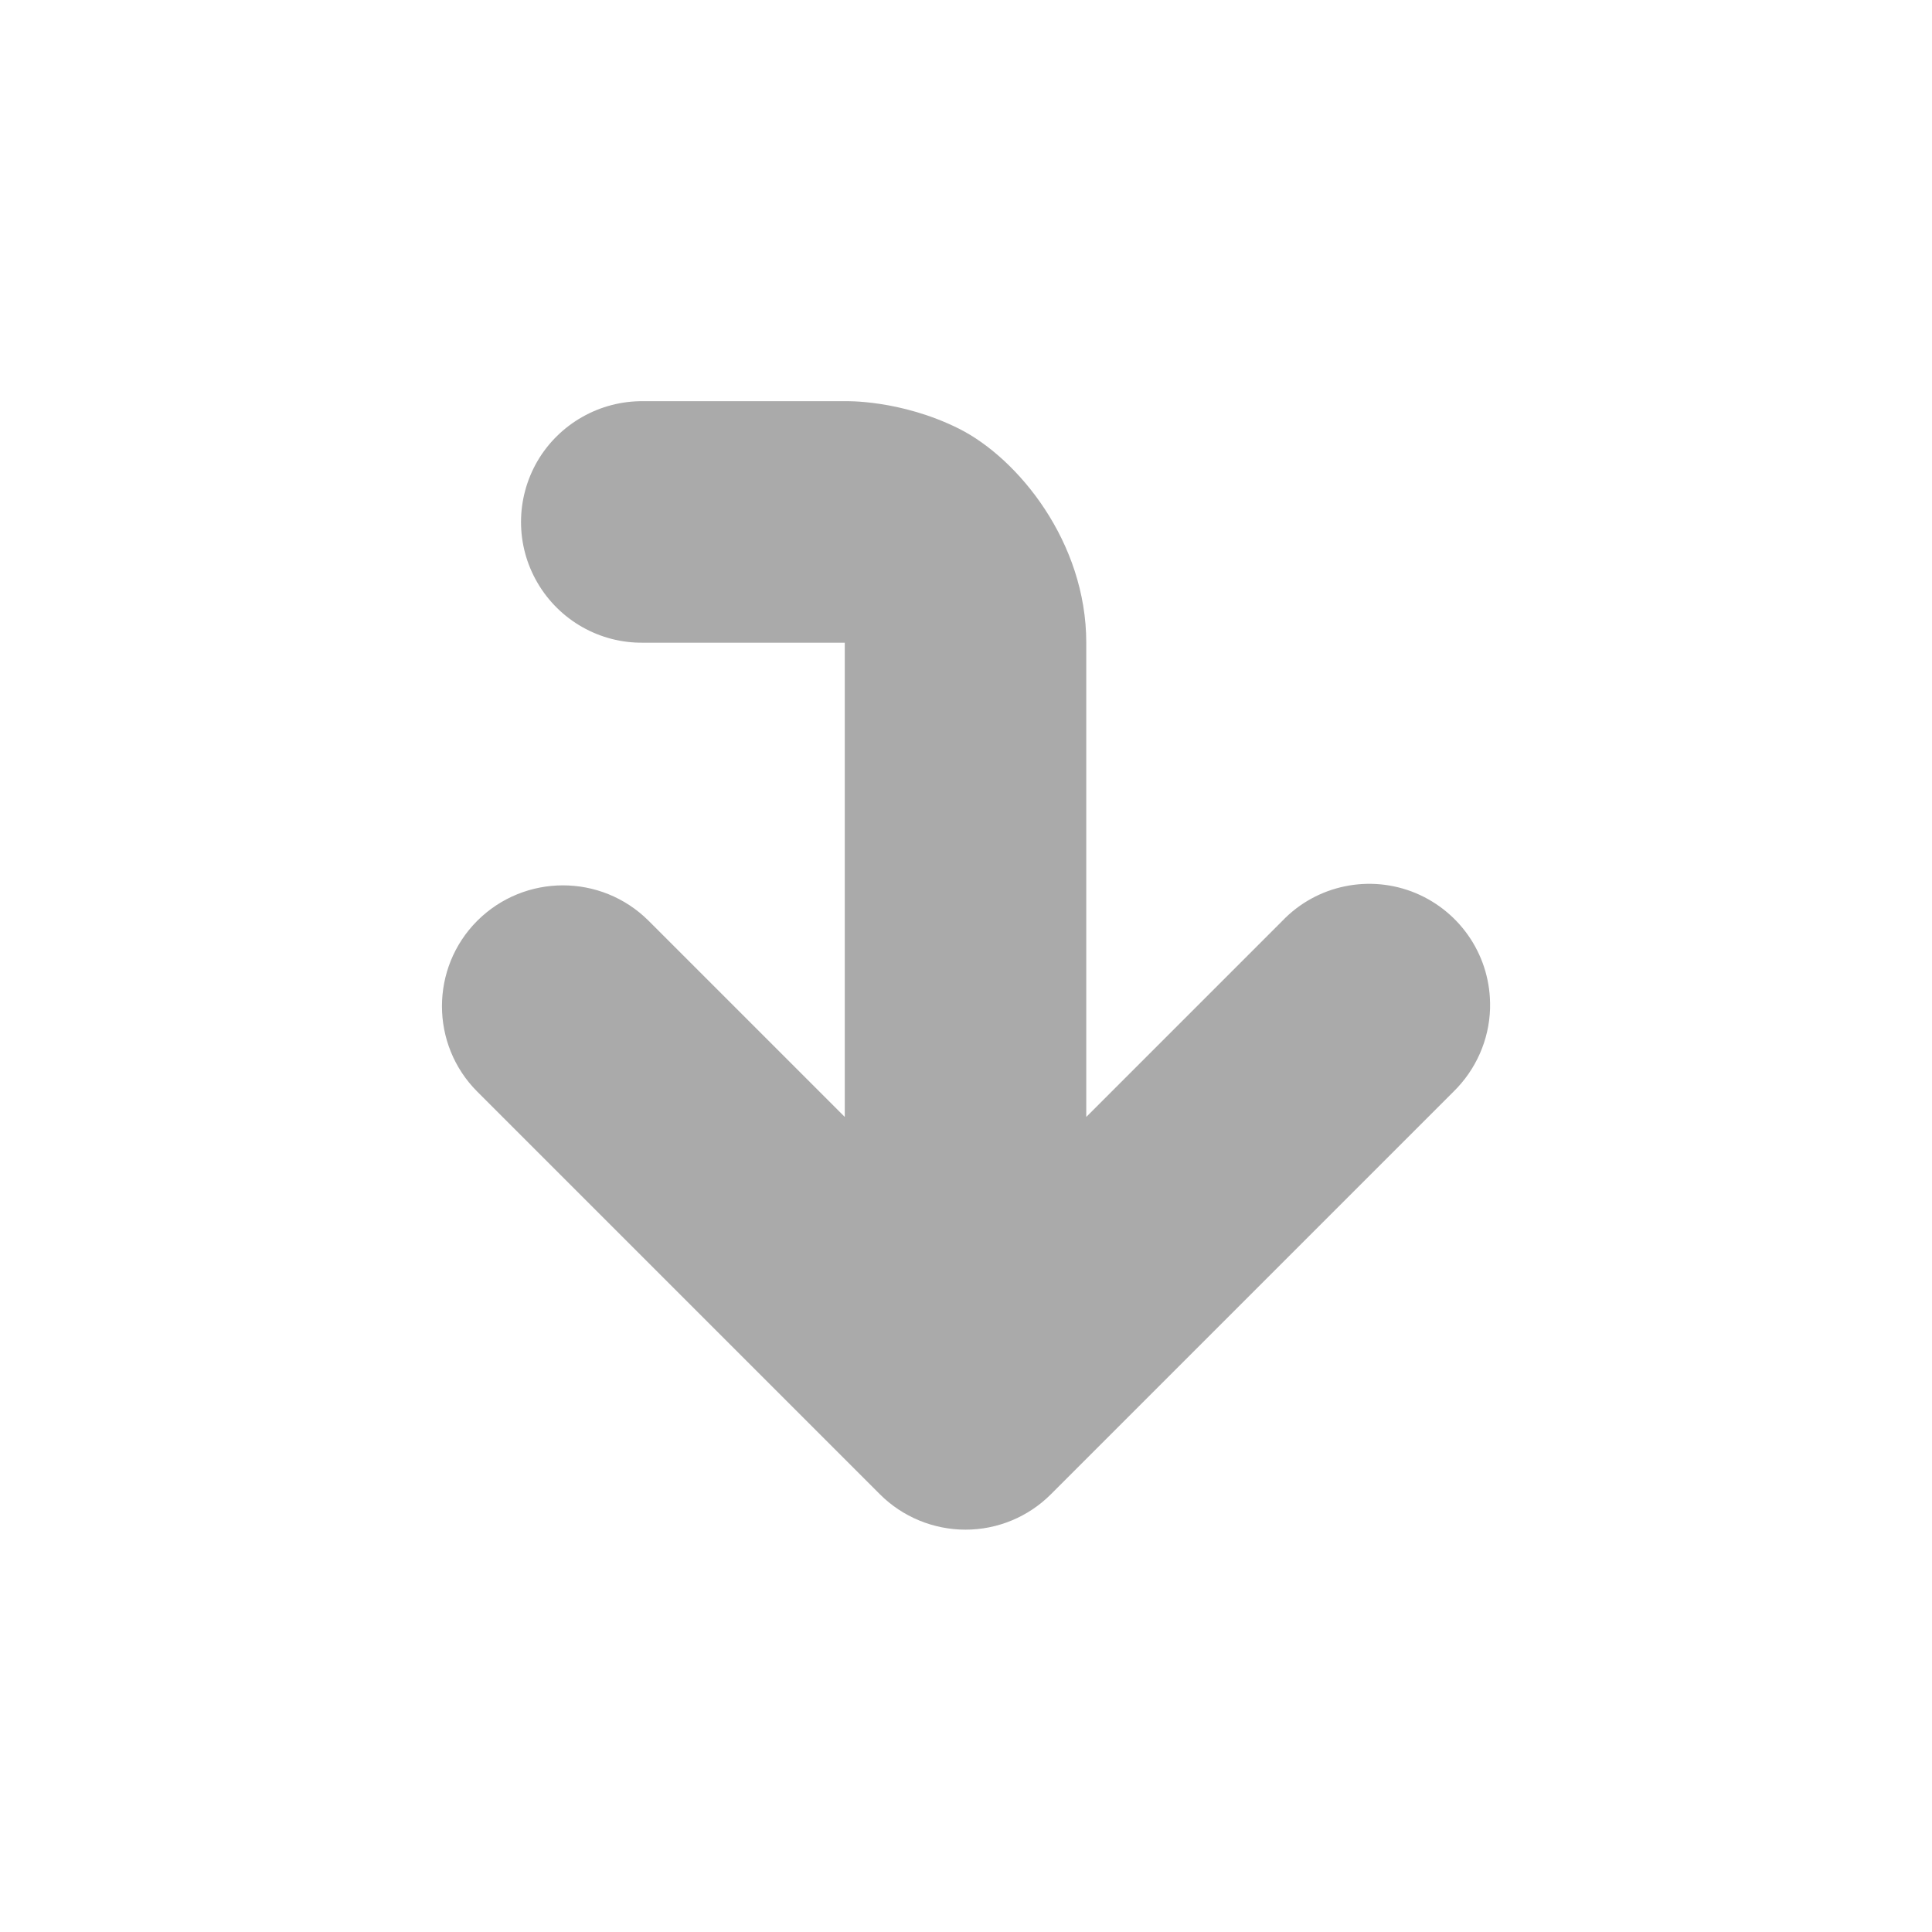 <svg width="32" xmlns="http://www.w3.org/2000/svg" height="32" viewBox="0 0 32 32" xmlns:xlink="http://www.w3.org/1999/xlink">
<path style="fill:#aaa" d="M 24.68 16.688 C 24.699 15.863 24.211 15.113 23.449 14.793 C 22.691 14.477 21.812 14.656 21.242 15.25 L 17.992 18.5 L 17.992 10.645 C 17.992 8.977 16.863 7.594 15.887 7.102 C 14.91 6.613 13.992 6.645 13.992 6.645 L 10.656 6.645 C 9.938 6.637 9.266 7.016 8.902 7.637 C 8.539 8.262 8.539 9.031 8.902 9.652 C 9.266 10.277 9.938 10.656 10.656 10.645 L 13.992 10.645 L 13.992 18.5 L 10.742 15.25 C 9.957 14.469 8.691 14.469 7.906 15.25 C 7.125 16.031 7.125 17.301 7.906 18.082 L 14.574 24.75 C 14.949 25.125 15.461 25.336 15.992 25.336 C 16.523 25.336 17.031 25.125 17.406 24.75 L 24.074 18.082 C 24.445 17.719 24.664 17.227 24.68 16.707 C 24.68 16.699 24.68 16.695 24.68 16.688 Z "/>
</svg>
